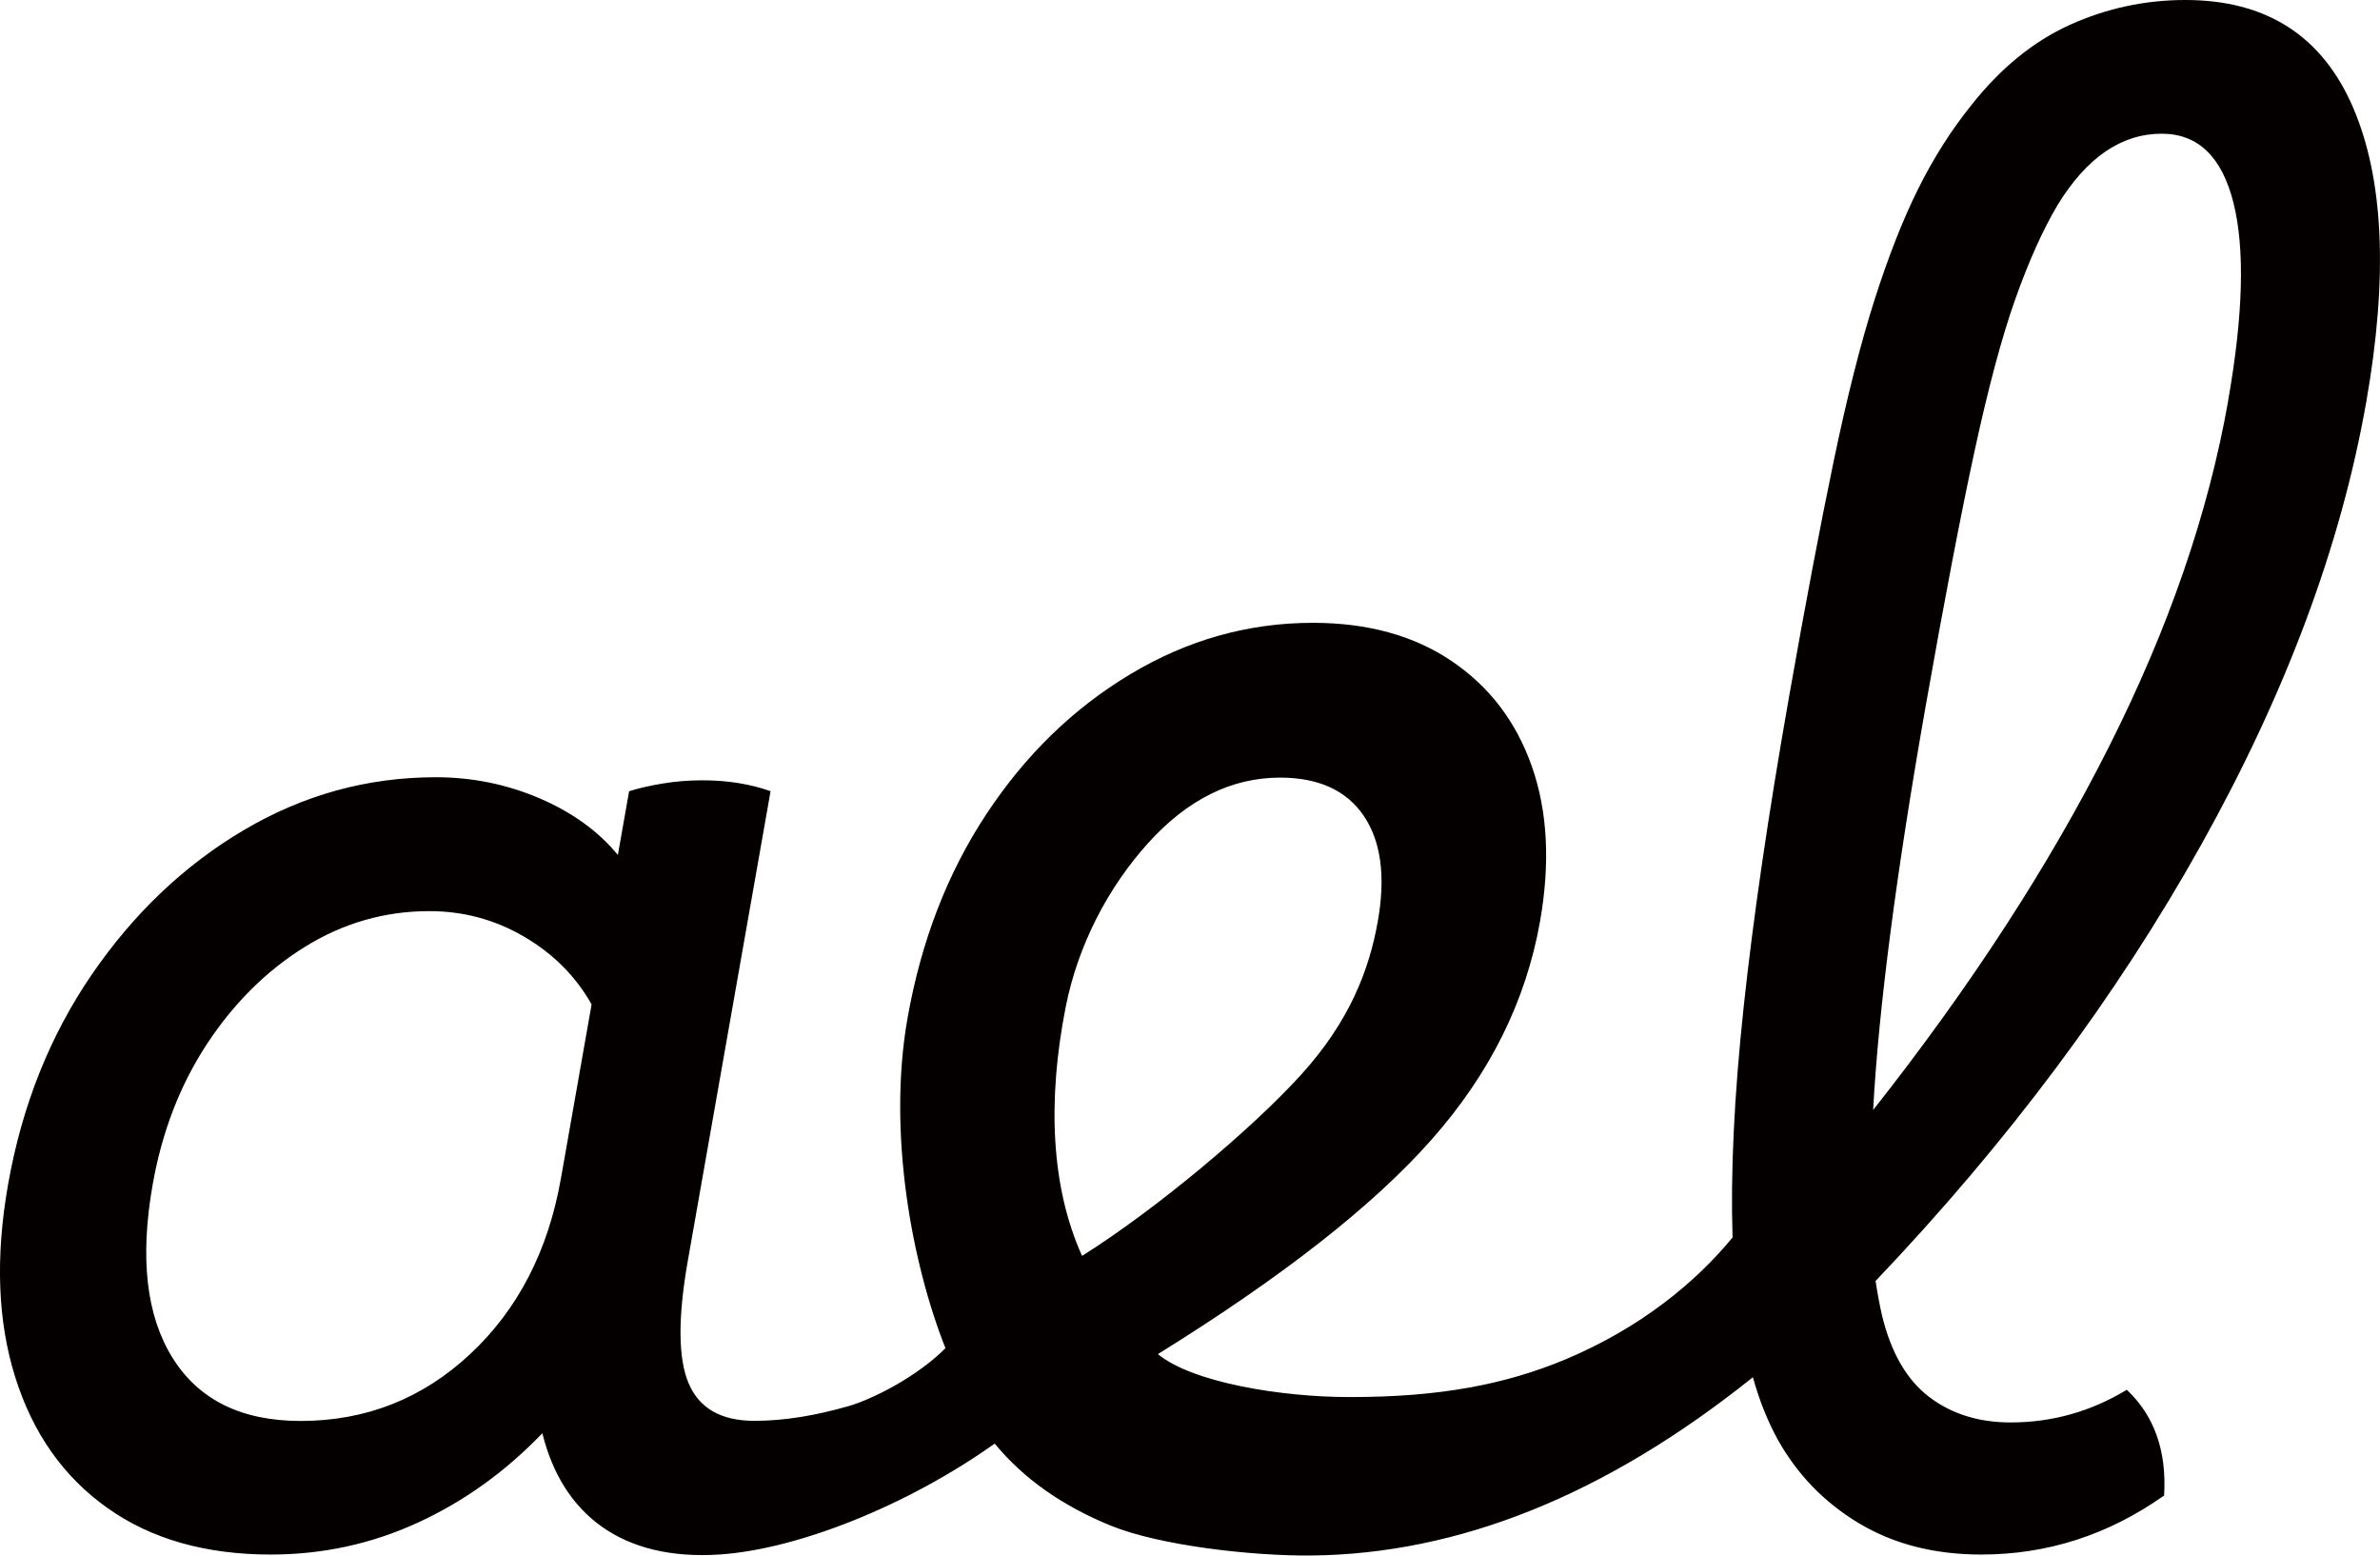 <?xml version="1.0" encoding="UTF-8"?><svg id="_레이어_2" xmlns="http://www.w3.org/2000/svg" viewBox="0 0 372.49 243.41"><defs><style>.cls-1{fill:#040000;}</style></defs><g id="_레이어_5"><path class="cls-1" d="m368.26,16.78c-4.84-11.19-13.58-16.78-26.23-16.78-6.32,0-12.35,1.3-18.08,3.89-5.73,2.59-10.89,6.81-15.49,12.65-3.12,3.89-5.87,8.23-8.25,13.01-2.39,4.79-4.66,10.58-6.84,17.39-2.17,6.81-4.31,15.24-6.4,25.3-2.1,10.06-4.42,22.3-6.96,36.73-3.26,18.49-5.63,34.7-7.12,48.65-1.49,13.95-2.06,25.95-1.73,36-5.74,6.99-14.4,14.14-26.07,19.04-9.48,3.98-19.84,5.93-33.66,5.93h-.29c-10.51,0-24.48-2.24-29.92-6.72,19.45-12.06,33.73-23.25,42.84-33.57,9.12-10.31,14.77-21.69,16.97-34.15,1.61-9.14,1.18-17.22-1.28-24.23-2.46-7.01-6.65-12.5-12.56-16.49-5.91-3.99-13.15-5.98-21.71-5.98-10.12,0-19.64,2.68-28.56,8.03-8.93,5.35-16.44,12.65-22.54,21.89-6.11,9.25-10.22,19.9-12.35,31.96-3.16,17.91.69,38.38,5.94,51.61-4.45,4.49-11.51,8.02-15.14,9.06-5.15,1.48-10.06,2.31-14.76,2.31-5.19,0-8.62-1.95-10.28-5.84-1.67-3.89-1.71-10.29-.14-19.22l12.95-73.46c-3.21-1.13-6.76-1.7-10.65-1.7-2.11,0-4.16.16-6.17.49-2,.33-3.78.73-5.32,1.22l-1.76,9.97c-3.07-3.73-7.17-6.69-12.3-8.88-5.13-2.19-10.53-3.28-16.2-3.28-10.7,0-20.72,2.76-30.04,8.27-9.33,5.51-17.26,13.06-23.81,22.62-6.55,9.57-10.92,20.52-13.09,32.84-2,11.35-1.63,21.41,1.13,30.16,2.75,8.76,7.55,15.57,14.4,20.43,6.84,4.87,15.38,7.3,25.59,7.3,8.11,0,15.78-1.67,23.01-4.99,7.23-3.32,13.73-7.99,19.49-13.99,3.12,12.65,12.42,20,27.79,18.97,12.18-.82,29.33-7.63,43.01-17.35,4.48,5.45,10.54,9.73,18.17,12.84,7.62,3.11,22.11,4.77,31.45,4.67,22.84-.25,45.81-9.29,69.04-27.89.99,3.57,2.28,6.81,3.88,9.73,3.08,5.52,7.33,9.89,12.76,13.14,5.43,3.24,11.79,4.87,19.09,4.87,10.38,0,19.92-3.08,28.63-9.24.42-6.97-1.53-12.48-5.84-16.54-5.63,3.41-11.69,5.11-18.17,5.11-5.03,0-9.29-1.34-12.79-4.01-3.5-2.68-5.95-6.93-7.36-12.77-.37-1.62-.7-3.41-1-5.35,20.69-21.73,37.68-44.47,50.95-68.23,13.27-23.75,21.88-46.83,25.83-69.21,3.46-19.62,2.77-35.03-2.07-46.22ZM87.79,184.38c-2,11.35-6.74,20.52-14.21,27.49-7.47,6.97-16.32,10.46-26.53,10.46-9.24,0-15.92-3.28-20.03-9.85-4.11-6.57-5.16-15.6-3.13-27.12,1.46-8.27,4.29-15.6,8.5-22.01,4.21-6.4,9.32-11.47,15.33-15.2,6.01-3.73,12.5-5.59,19.47-5.59,5.35,0,10.31,1.34,14.86,4.01,4.55,2.67,8.07,6.2,10.54,10.58l-4.8,27.24Zm81.57,12.14c-4.9-10.82-5.44-24.38-2.58-38.91,1.95-9.89,6.76-18.9,12.93-25.72,6.16-6.81,13.04-10.22,20.63-10.22,6.03,0,10.4,2,13.1,5.98,2.7,3.99,3.44,9.49,2.2,16.49-1.34,7.59-4.41,15.65-12.01,24.02-7.6,8.37-22.42,20.87-34.27,28.34ZM348.72,62.76c-3.09,17.51-9.31,35.56-18.67,54.12-9.35,18.57-21.66,37.5-36.89,56.8.88-16.05,3.63-37.13,8.23-63.24,2.89-16.38,5.42-29.59,7.6-39.65,2.17-10.05,4.31-18.04,6.41-23.96,2.1-5.92,4.3-10.82,6.61-14.72,4.56-7.46,10-11.19,16.32-11.19,5.67,0,9.42,3.61,11.23,10.82,1.8,7.22,1.53,17.56-.85,31.01Z"/></g></svg>